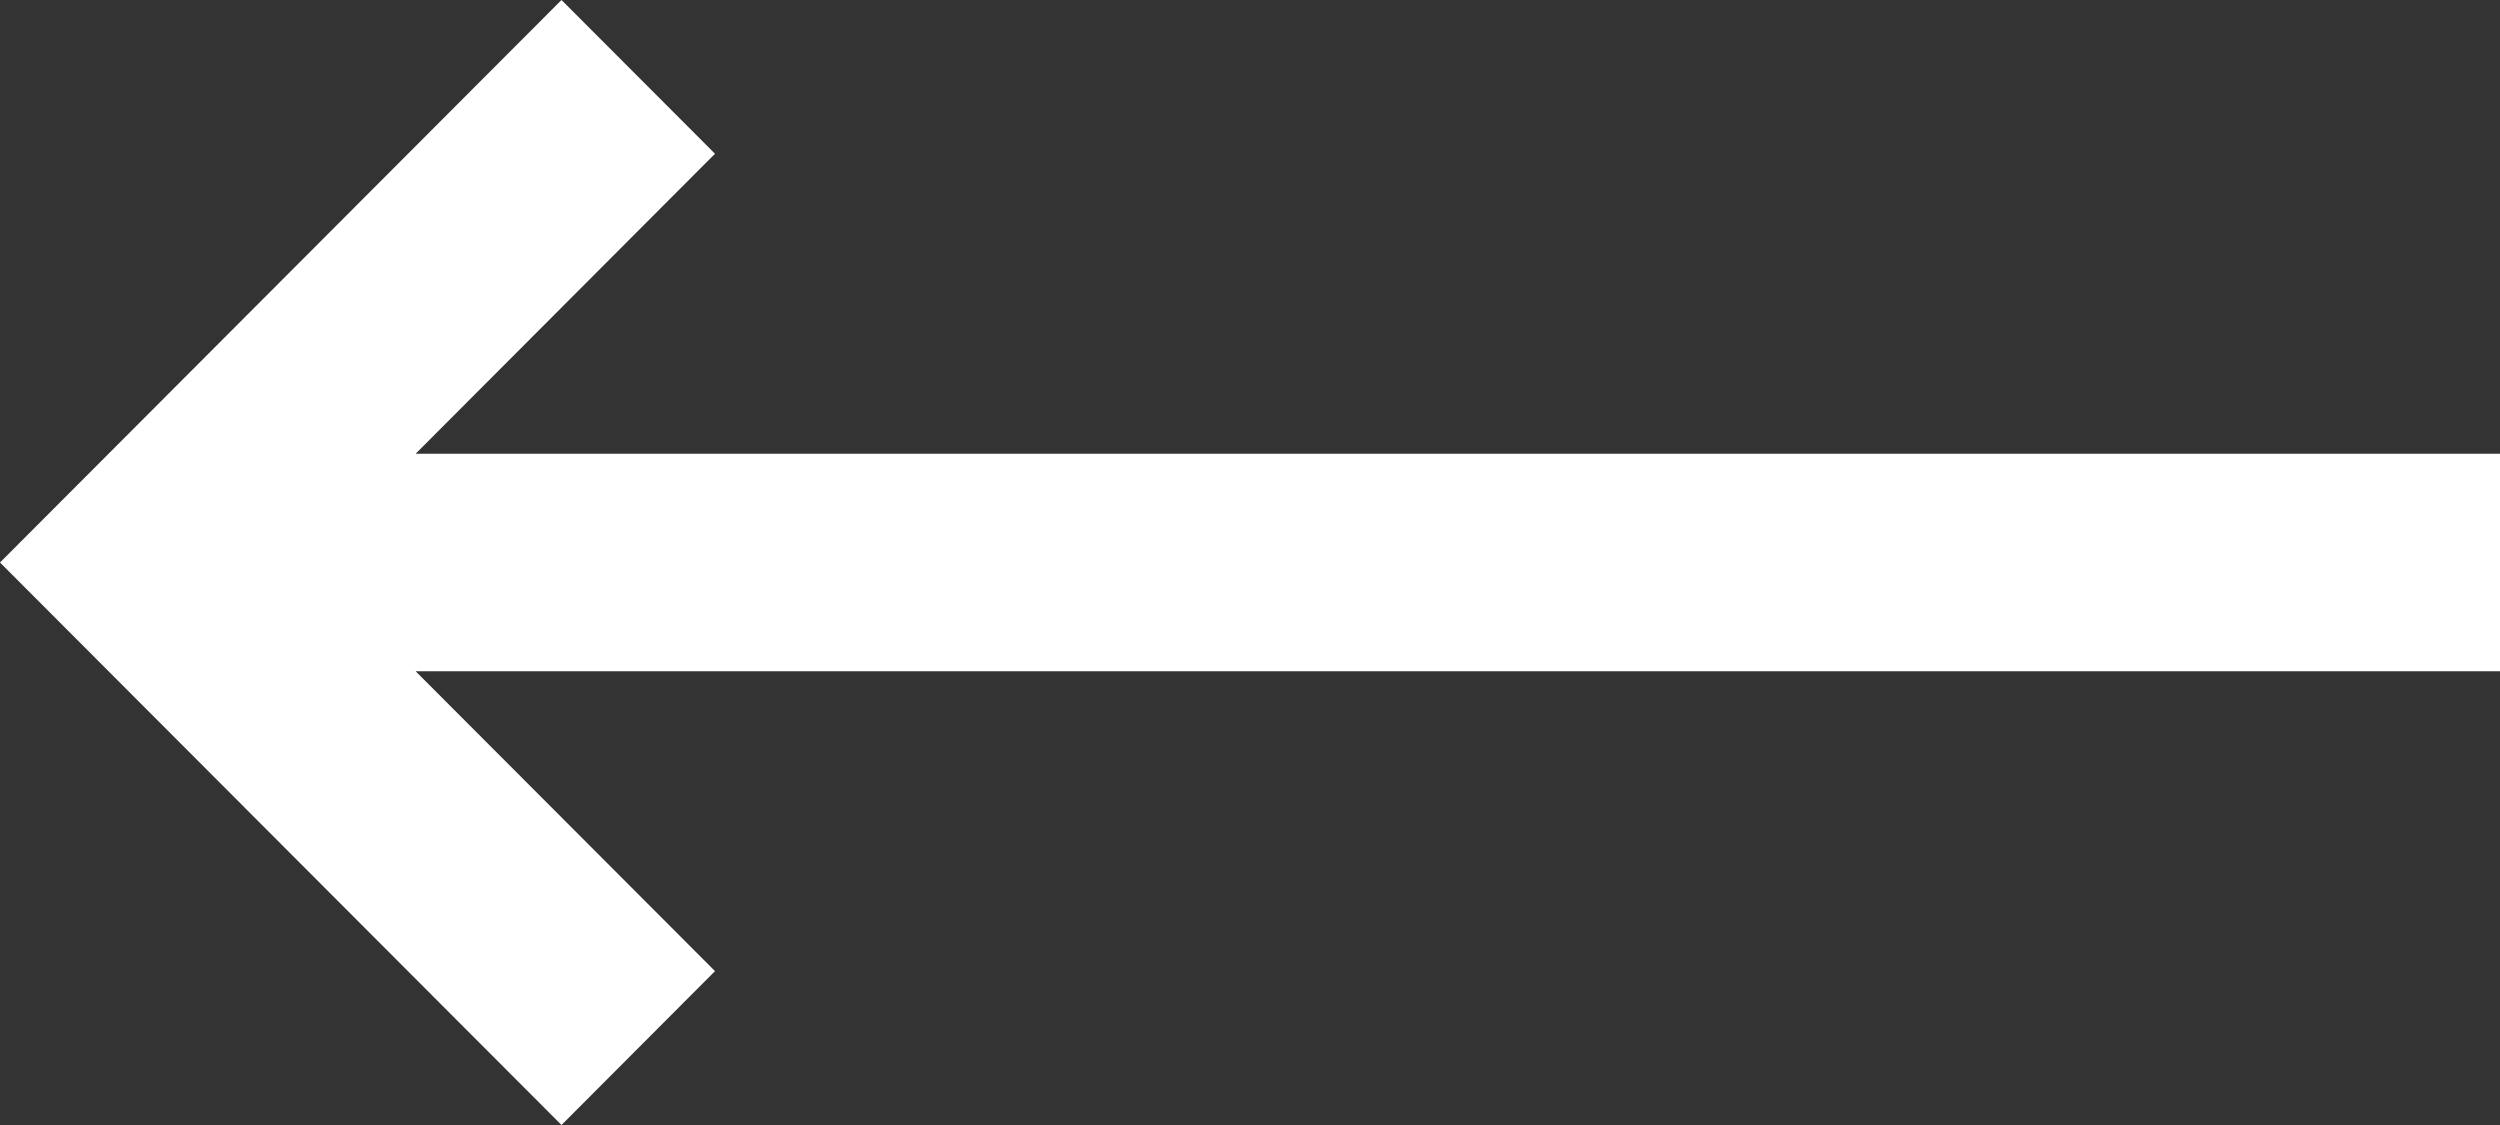 <svg xmlns="http://www.w3.org/2000/svg" width="20" height="9" viewBox="0 0 20 9">
  <rect x="0" y="0" width="20" height="9" fill="#333333" stroke="none"/>
  <path id="패스_39" data-name="패스 39" d="M4.492,0,0,4.5,4.492,9,5.72,7.769,3.325,5.37H20V3.63H3.325l2.395-2.4Z" transform="translate(0 0)" fill="#fff"/>
</svg>

